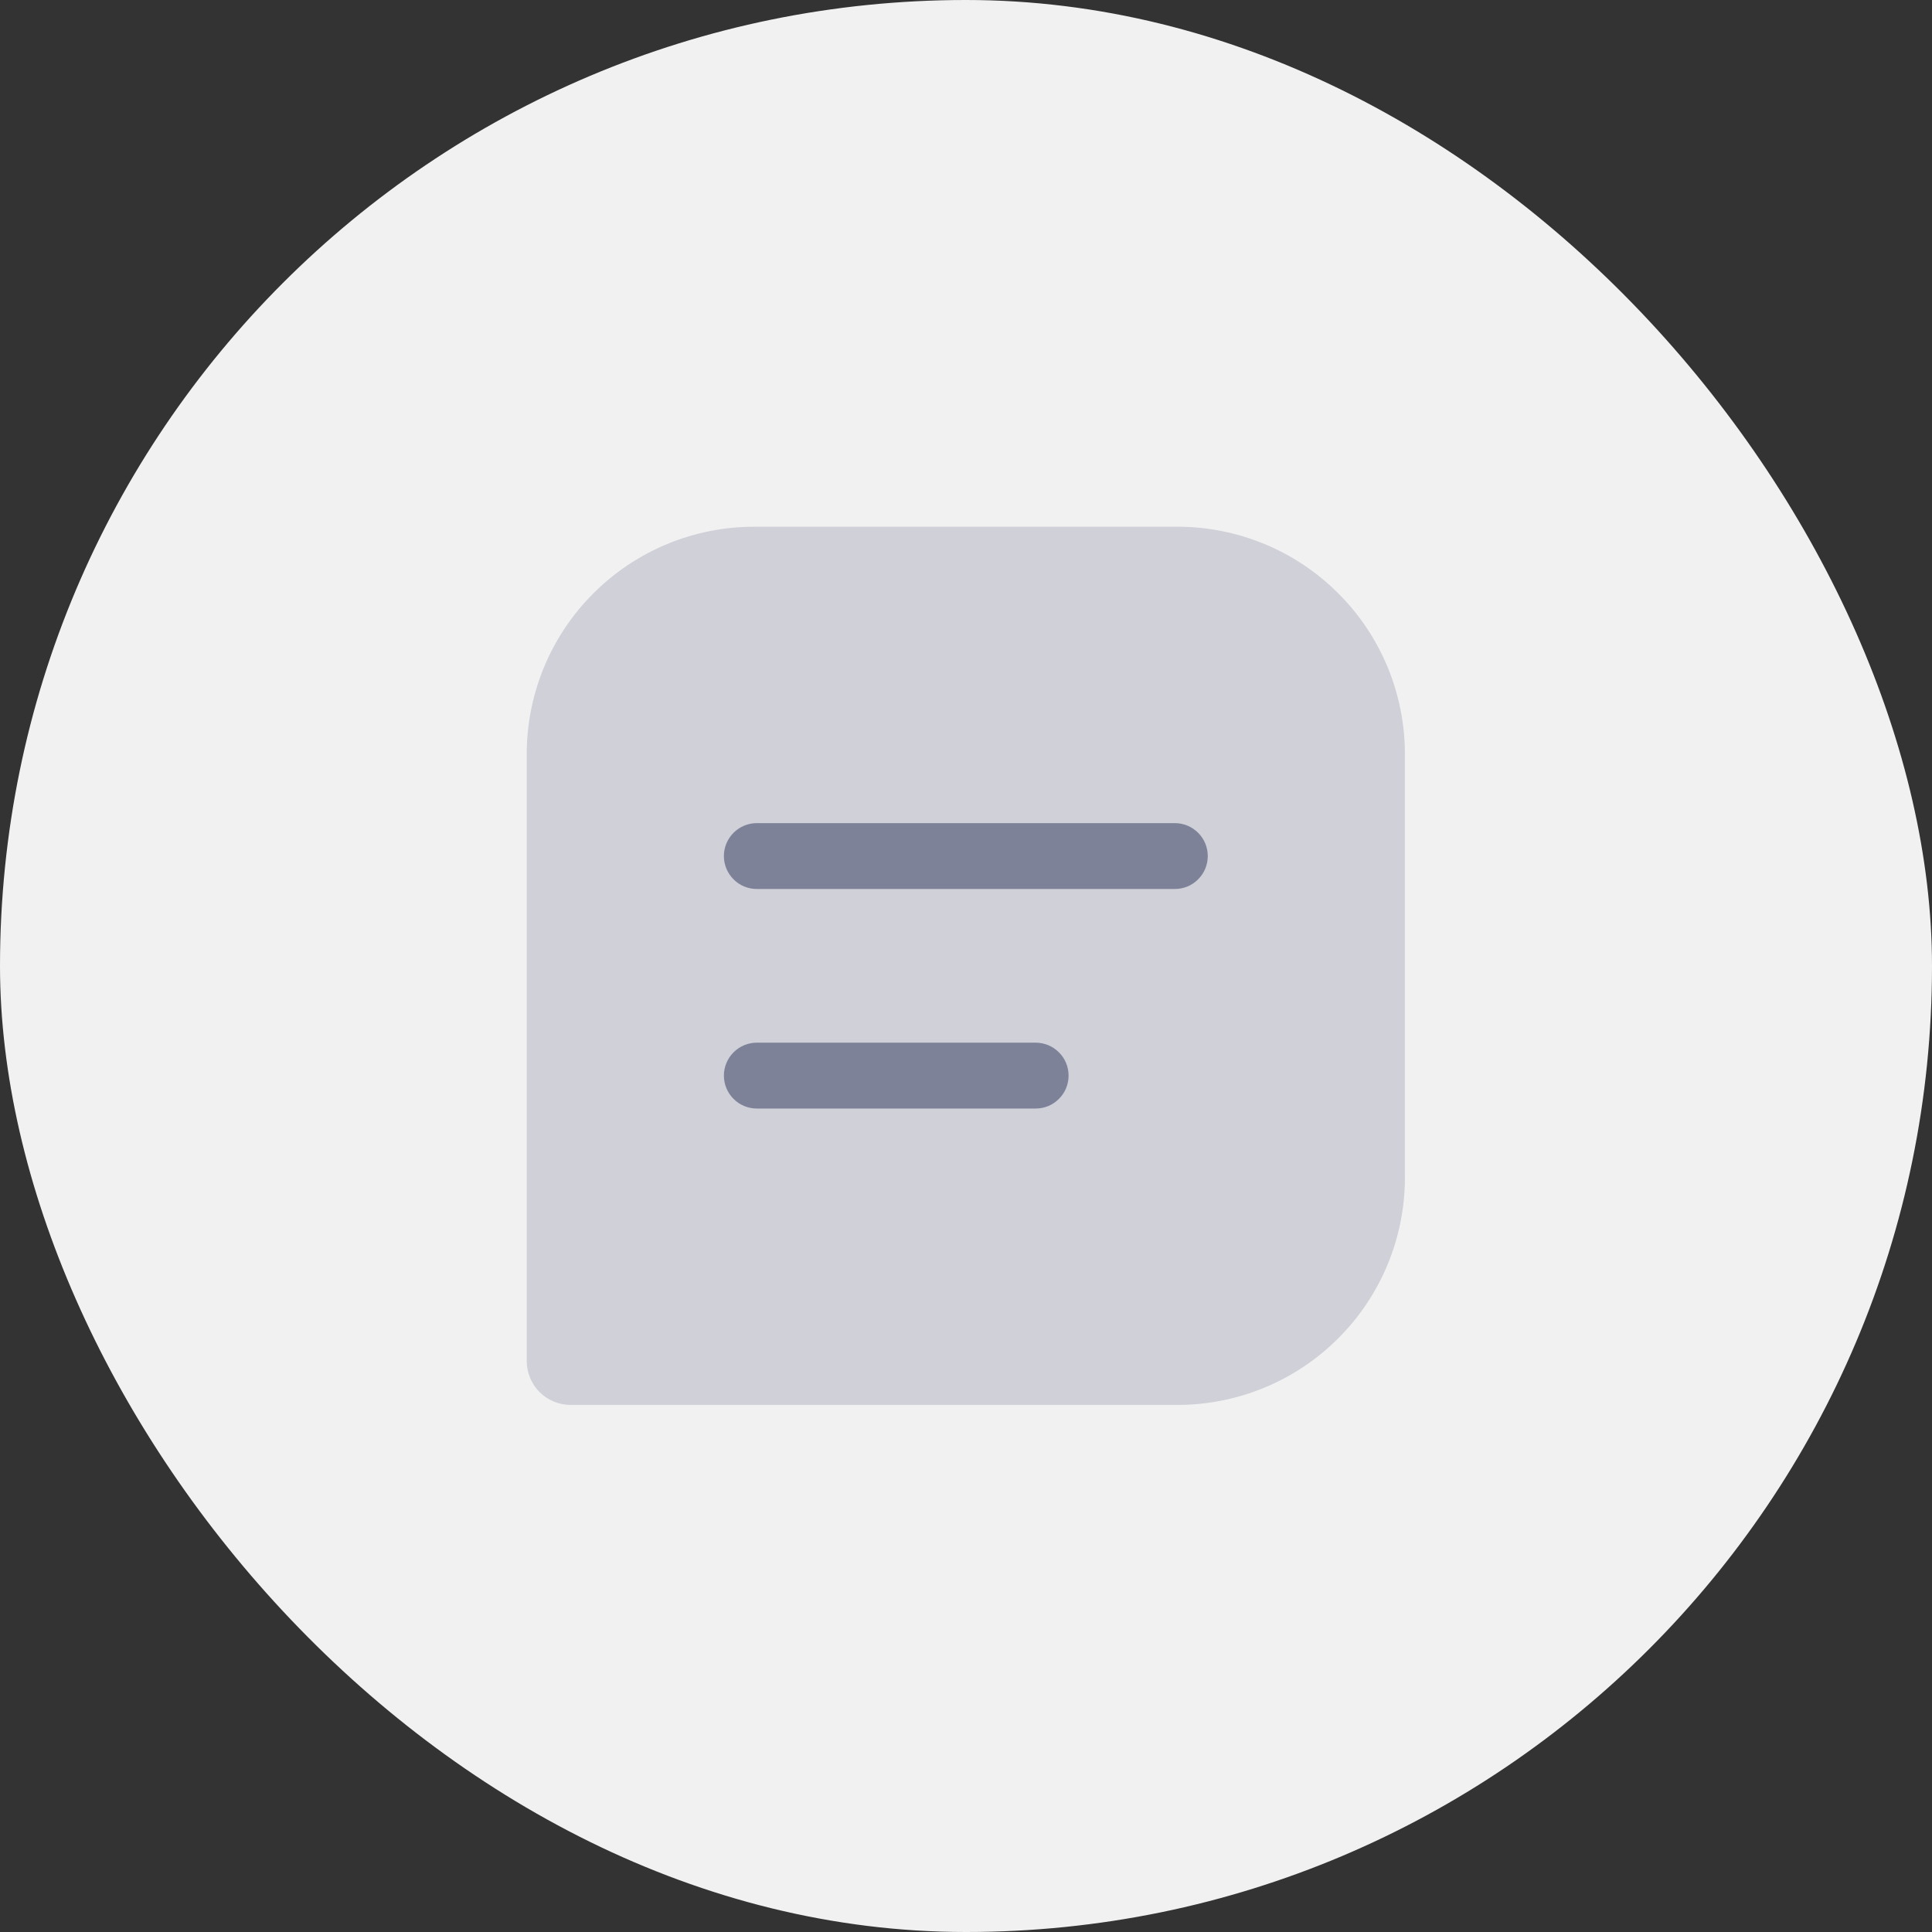<svg width="22" height="22" viewBox="0 0 22 22" fill="none" xmlns="http://www.w3.org/2000/svg">
<rect x="0" y="0" width="22" height="22" fill="#333333" stroke="none"/>
<rect width="22" height="22" rx="11" fill="#F1F1F2"/>
<g opacity="0.3">
<path d="M13.408 15.998H6.498C6.365 15.998 6.238 15.945 6.144 15.852C6.051 15.758 5.998 15.631 5.998 15.498V8.588C5.998 7.901 6.271 7.242 6.757 6.757C7.242 6.271 7.901 5.998 8.588 5.998H13.408C13.748 5.998 14.085 6.065 14.399 6.195C14.713 6.325 14.999 6.516 15.239 6.757C15.48 6.997 15.671 7.283 15.801 7.597C15.931 7.911 15.998 8.248 15.998 8.588V13.408C15.998 13.748 15.931 14.085 15.801 14.399C15.671 14.713 15.48 14.999 15.239 15.239C14.999 15.48 14.713 15.671 14.399 15.801C14.085 15.931 13.748 15.998 13.408 15.998V15.998Z" fill="#7E8299"/>
</g>
<path d="M13.378 10.123H8.618C8.519 10.123 8.423 10.084 8.353 10.013C8.283 9.943 8.243 9.848 8.243 9.748C8.243 9.649 8.283 9.553 8.353 9.483C8.423 9.413 8.519 9.373 8.618 9.373H13.378C13.478 9.373 13.573 9.413 13.643 9.483C13.714 9.553 13.753 9.649 13.753 9.748C13.753 9.848 13.714 9.943 13.643 10.013C13.573 10.084 13.478 10.123 13.378 10.123V10.123Z" fill="#7E8299"/>
<path d="M11.793 12.623H8.618C8.519 12.623 8.423 12.584 8.353 12.513C8.283 12.443 8.243 12.348 8.243 12.248C8.243 12.149 8.283 12.053 8.353 11.983C8.423 11.913 8.519 11.873 8.618 11.873H11.793C11.893 11.873 11.988 11.913 12.058 11.983C12.129 12.053 12.168 12.149 12.168 12.248C12.168 12.348 12.129 12.443 12.058 12.513C11.988 12.584 11.893 12.623 11.793 12.623V12.623Z" fill="#7E8299"/>
</svg>
